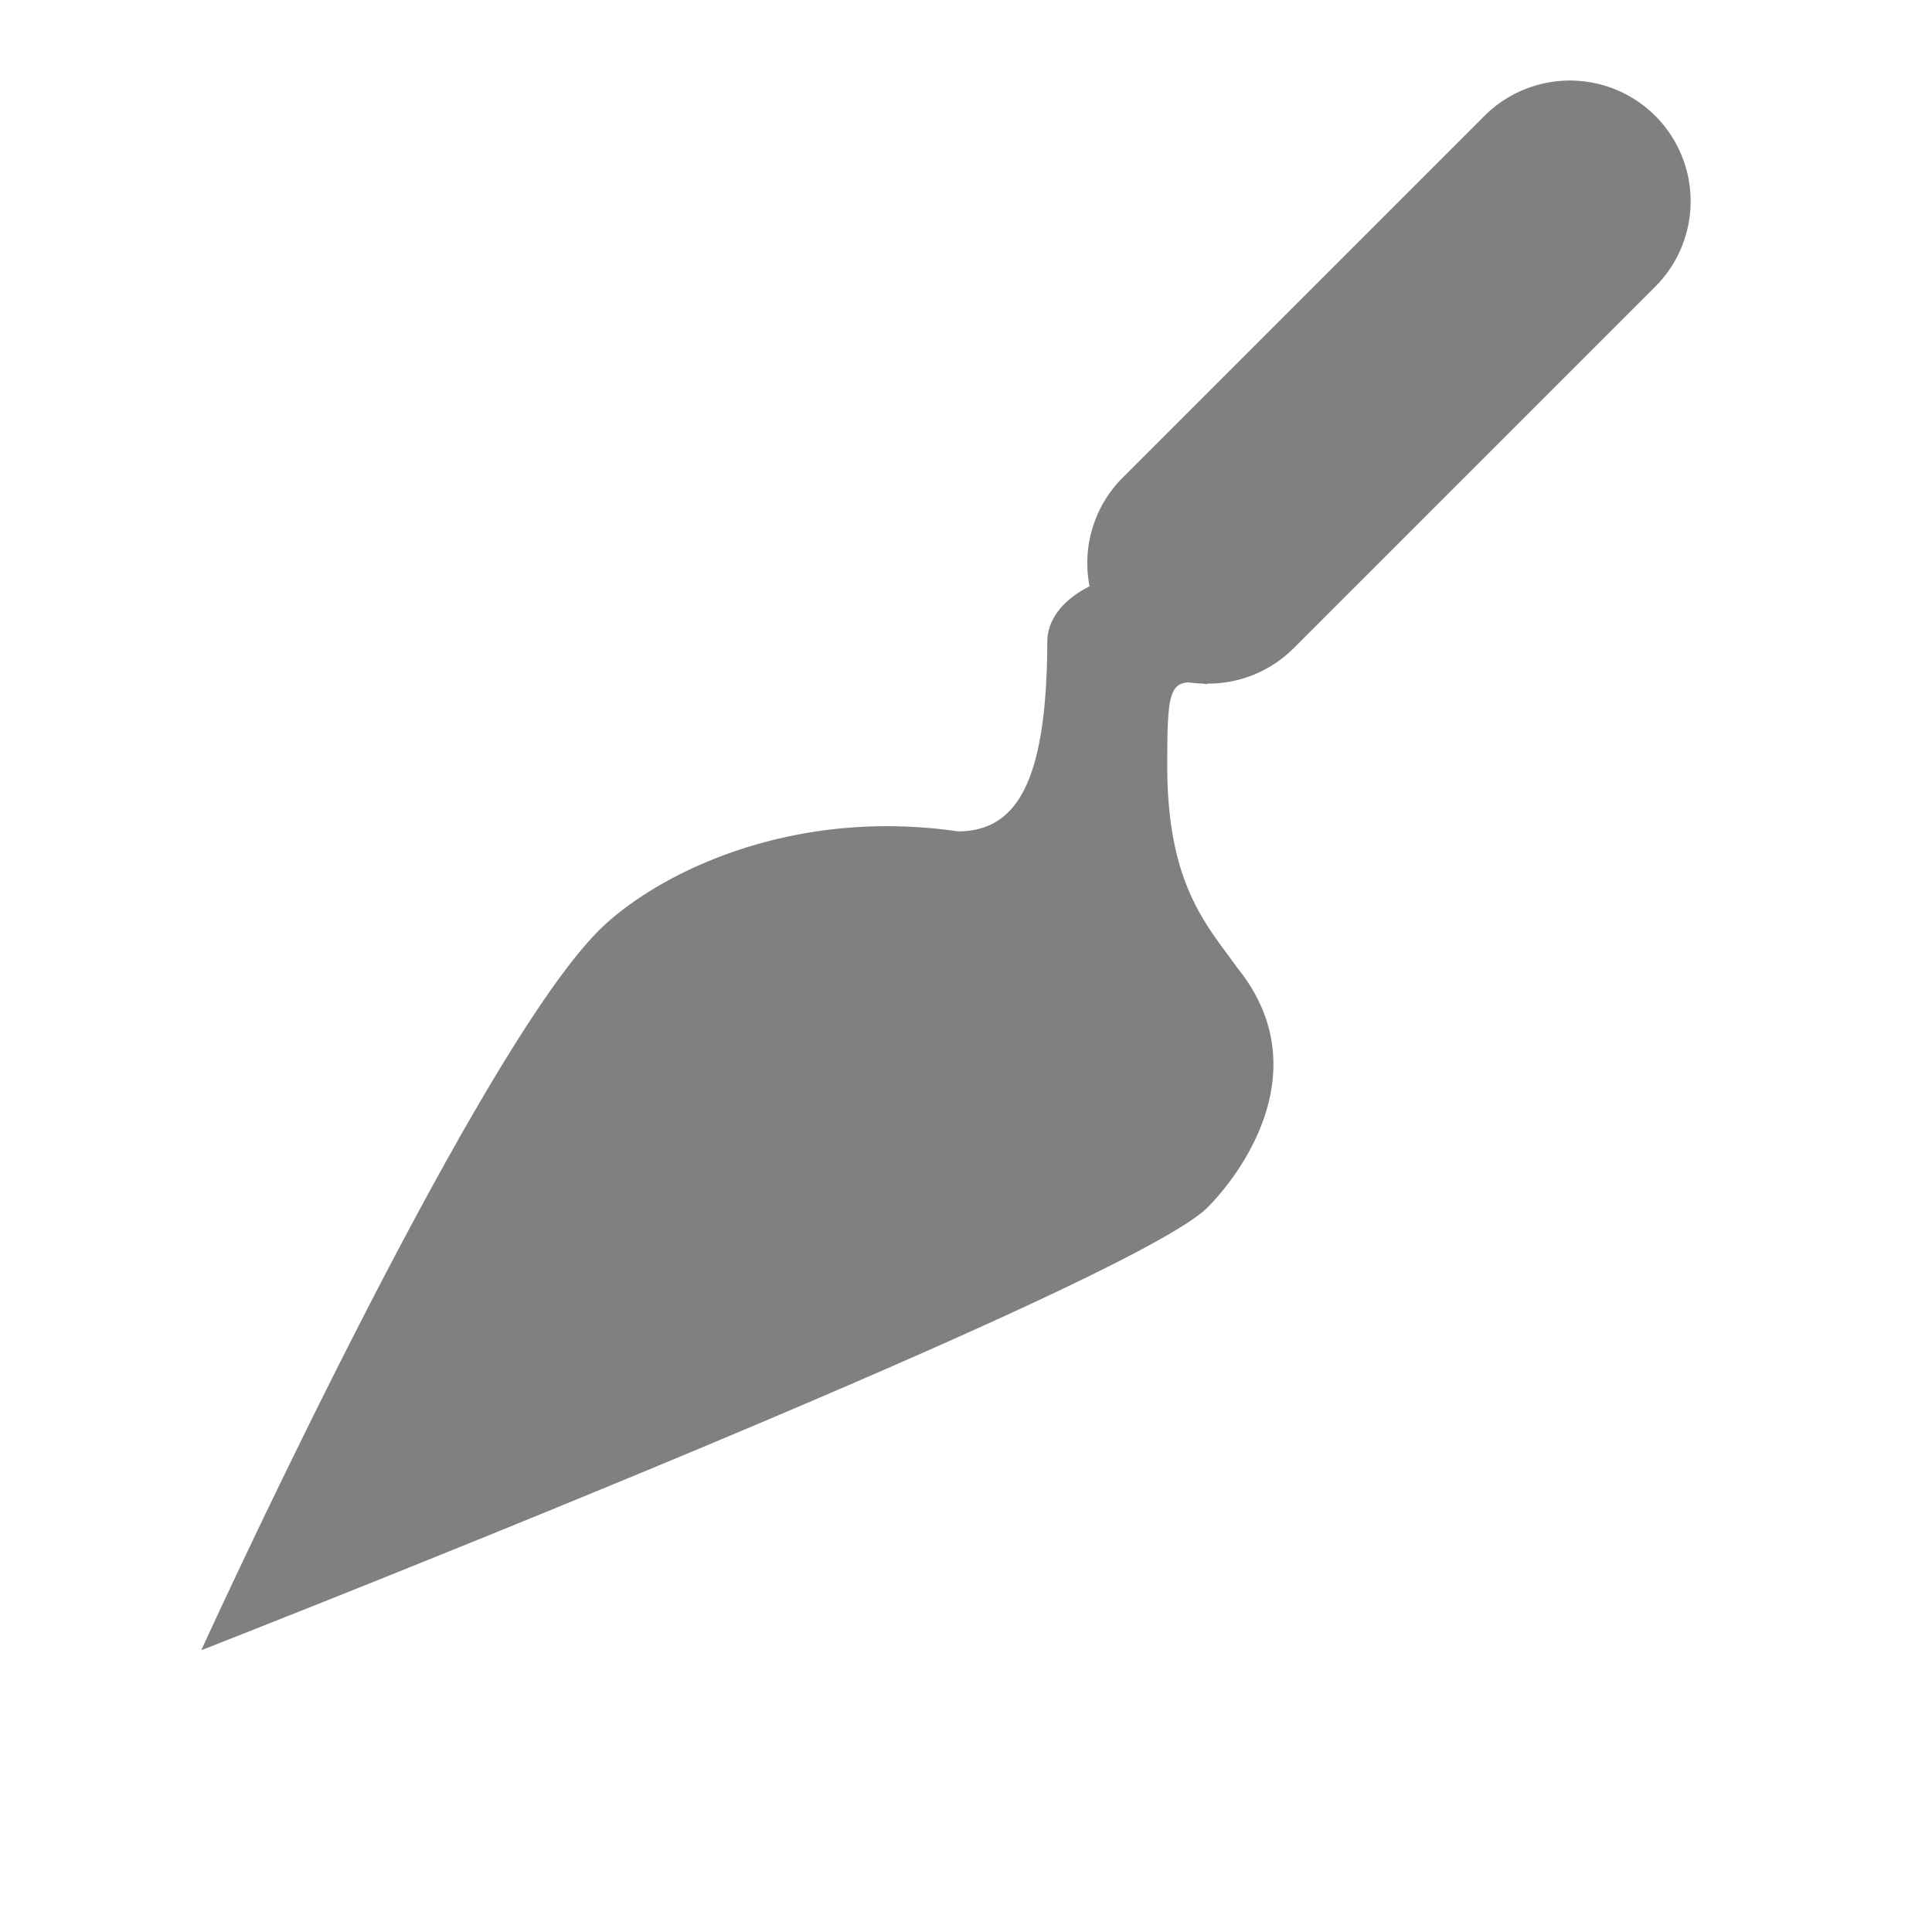 <?xml version="1.0" encoding="UTF-8" standalone="no"?>
<svg
   viewBox="0 1 24 24"
   height="24"
   width="24"
   version="1.1"
   id="svg8"
   sodipodi:docname="trowel.svg"
   inkscape:version="1.2 (1:1.2.1+202207142221+cd75a1ee6d)"
   xmlns:inkscape="http://www.inkscape.org/namespaces/inkscape"
   xmlns:sodipodi="http://sodipodi.sourceforge.net/DTD/sodipodi-0.dtd"
   xmlns="http://www.w3.org/2000/svg"
   xmlns:svg="http://www.w3.org/2000/svg">
  <defs
     id="defs12" />
  <sodipodi:namedview
     id="namedview10"
     pagecolor="#ffffff"
     bordercolor="#666666"
     borderopacity="1.0"
     inkscape:pageshadow="2"
     inkscape:pageopacity="0.0"
     inkscape:pagecheckerboard="0"
     showgrid="true"
     inkscape:zoom="19.79899"
     inkscape:cx="5.4295699"
     inkscape:cy="0.85862966"
     inkscape:window-width="1920"
     inkscape:window-height="1043"
     inkscape:window-x="0"
     inkscape:window-y="0"
     inkscape:window-maximized="1"
     inkscape:current-layer="svg8"
     inkscape:showpageshadow="2"
     inkscape:deskcolor="#d1d1d1">
    <inkscape:grid
       type="xygrid"
       id="grid829" />
    <inkscape:grid
       type="xygrid"
       id="grid552"
       dotted="true"
       spacingx="0.5"
       spacingy="0.5"
       empspacing="10" />
  </sodipodi:namedview>
  <path
     id="path664"
     style="fill:#808080;stroke:none;stroke-width:1px;stroke-linecap:butt;stroke-linejoin:miter"
     d="M 19.334 2.01 A 1.5 1.5 0 0 0 18.441 2.439 L 13.939 6.941 A 1.5 1.5 0 0 0 13.535 8.283 C 13.168 8.47 13.004 8.728 13.01 8.988 C 13.001 10.71 12.633 11.324 11.902 11.328 C 9.854 11.029 8.223 11.826 7.5 12.5 C 5.948 13.946 2.5 21.5 2.5 21.5 C 2.5 21.5 14 17 15 16 C 15.392 15.608 16.399 14.294 15.369 13.021 C 15 12.501 14.5 12 14.5 10.514 C 14.5 9.701 14.517 9.488 14.766 9.477 A 1.5 1.5 0 0 0 14.947 9.492 C 14.963 9.495 14.979 9.497 14.996 9.5 L 14.996 9.492 A 1.5 1.5 0 0 0 16.061 9.062 L 20.562 4.561 A 1.5 1.5 0 0 0 20.562 2.439 A 1.5 1.5 0 0 0 19.334 2.01 z " />
</svg>
